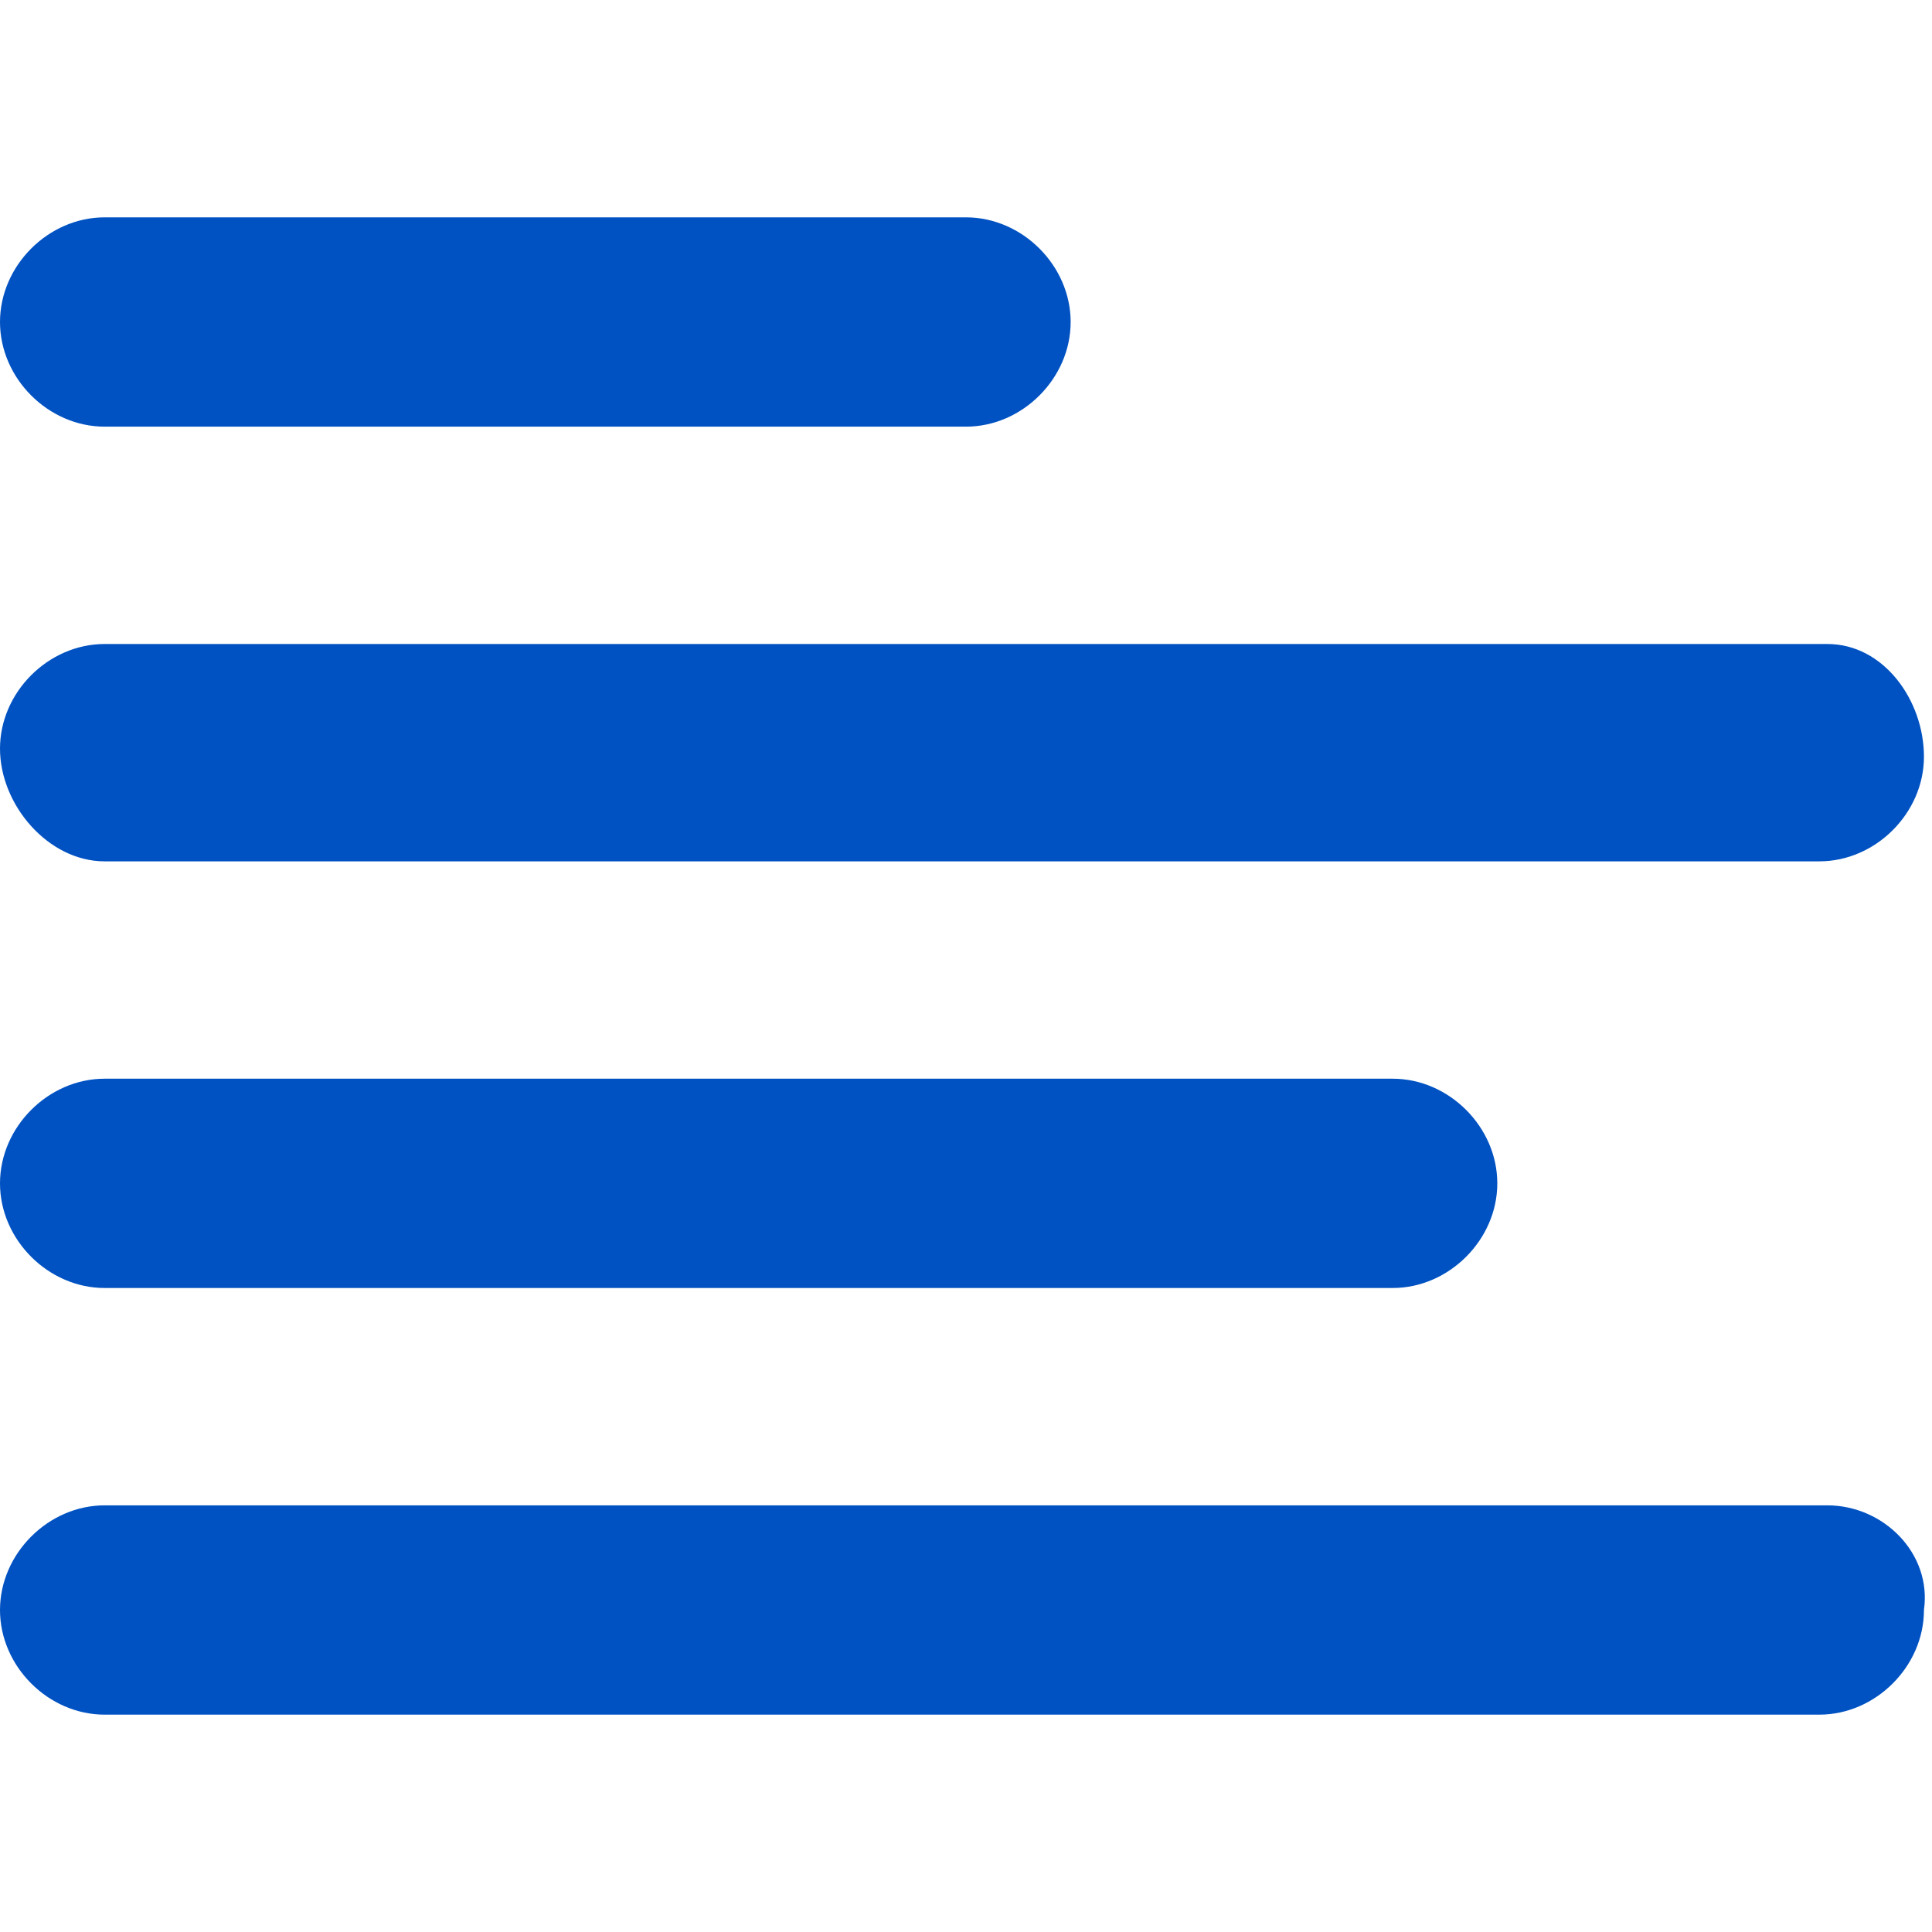 <?xml version="1.0" encoding="utf-8"?>
<!-- Generator: Adobe Illustrator 26.2.1, SVG Export Plug-In . SVG Version: 6.00 Build 0)  -->
<svg version="1.1" id="Layer_1" xmlns="http://www.w3.org/2000/svg" xmlns:xlink="http://www.w3.org/1999/xlink" x="0px" y="0px"
	 viewBox="0 0 24 24" style="enable-background:new 0 0 24 24;" xml:space="preserve">
<style type="text/css">
	.st0{fill:#0052C2;}
	.st1{fill:none;}
</style>
<g>
	<path class="st0" d="M1.3,5.3H12c0.7,0,1.3-0.6,1.3-1.3S12.7,2.7,12,2.7H1.3C0.6,2.7,0,3.3,0,4S0.6,5.3,1.3,5.3z"/>
	<path class="st0" d="M1.3,10.7h21.3c0.7,0,1.3-0.6,1.3-1.3S23.4,8,22.7,8H1.3C0.6,8,0,8.6,0,9.3S0.6,10.7,1.3,10.7z"/>
	<path class="st0" d="M1.3,16h16c0.7,0,1.3-0.6,1.3-1.3s-0.6-1.3-1.3-1.3h-16c-0.7,0-1.3,0.6-1.3,1.3S0.6,16,1.3,16z"/>
	<path class="st0" d="M22.7,18.7H1.3C0.6,18.7,0,19.3,0,20c0,0.7,0.6,1.3,1.3,1.3h21.3c0.7,0,1.3-0.6,1.3-1.3
		C24,19.3,23.4,18.7,22.7,18.7z"/>
</g>
<rect class="st1" width="24" height="24"/>
</svg>
